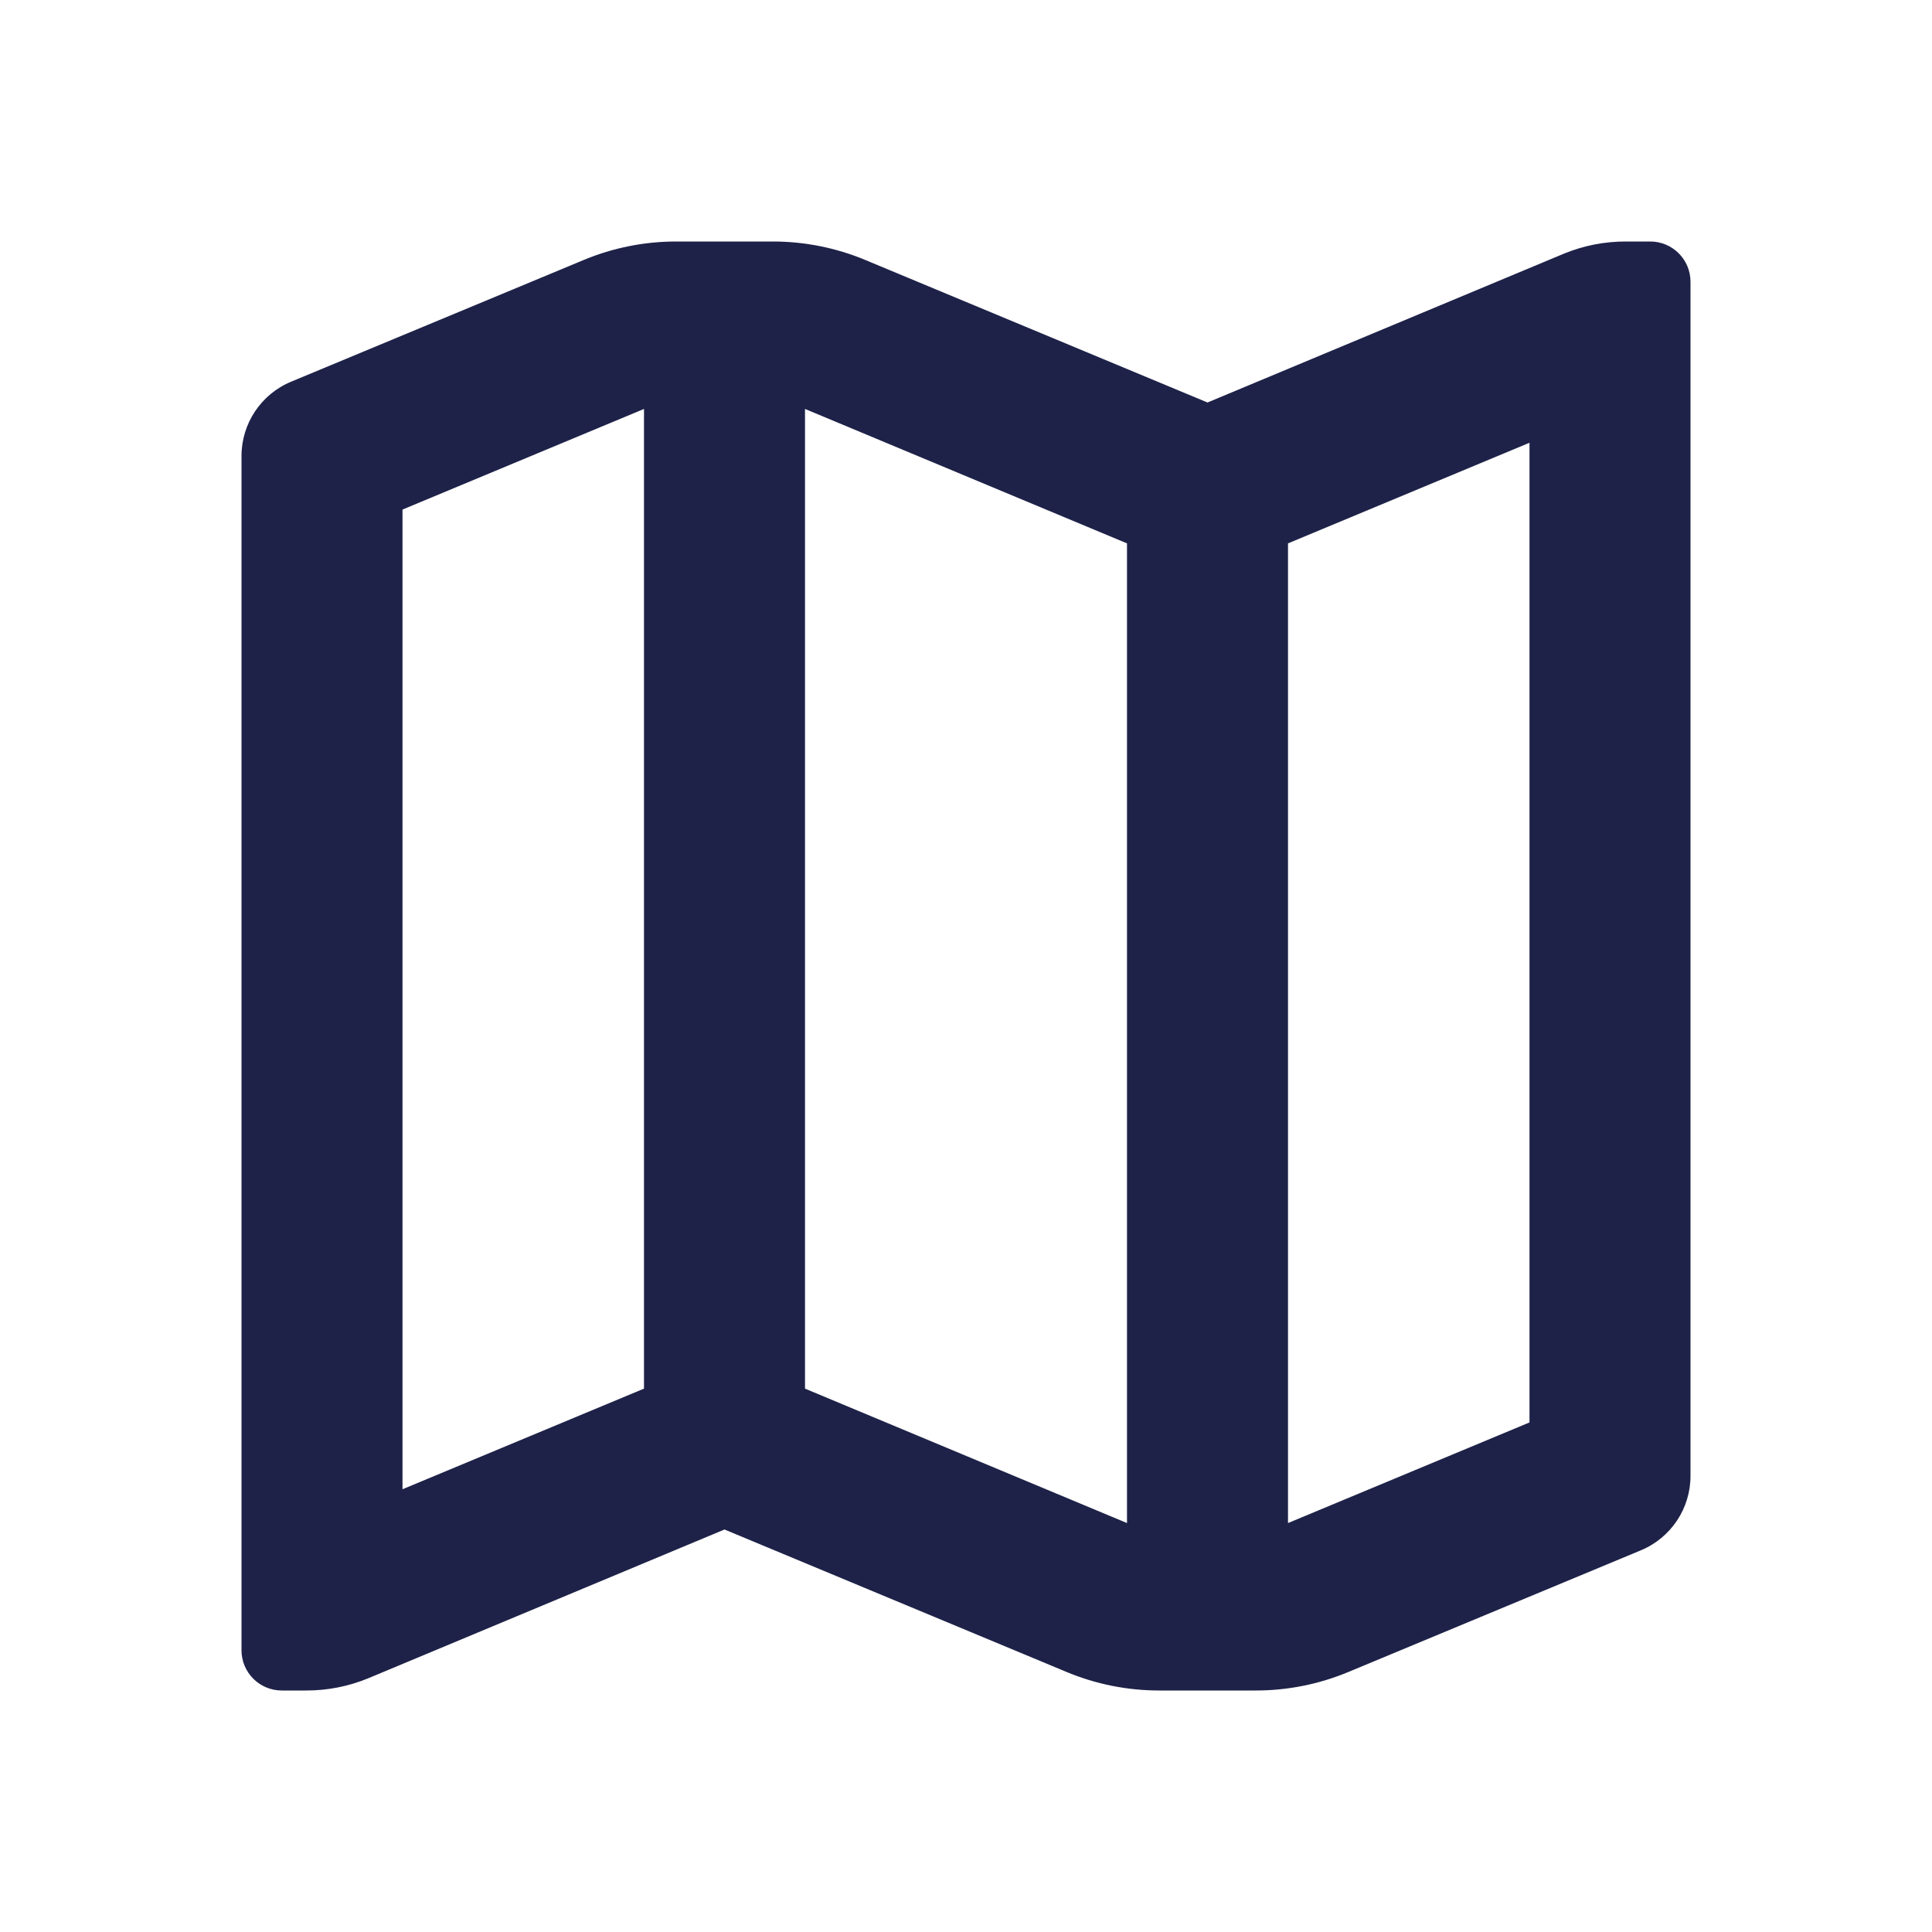 <svg viewBox="0 0 24 24" fill="currentColor" xmlns="http://www.w3.org/2000/svg">
<path fill-rule="evenodd" clip-rule="evenodd" d="M20.2 3H20.5C20.776 3 21 3.224 21 3.5V18.33C21.002 18.737 20.757 19.105 20.38 19.26L16.75 20.77C16.386 20.922 15.995 21 15.6 21H14.4C14.005 21 13.614 20.922 13.25 20.77L9 19L4.57 20.85C4.326 20.95 4.064 21.001 3.8 21H3.5C3.224 21 3 20.776 3 20.5V5.67C2.998 5.263 3.243 4.895 3.62 4.74L7.25 3.23C7.614 3.078 8.005 3 8.4 3H9.6C9.995 3 10.386 3.078 10.75 3.23L15 5L19.43 3.15C19.674 3.05 19.936 2.999 20.2 3ZM8 5.08L5 6.33V18.5L8 17.25V5.08ZM10 17.25V5.08L14 6.75V18.92L10 17.25ZM16 18.92L19 17.67V5.5L16 6.75V18.92Z" fill="#1E2248"/>
</svg>
